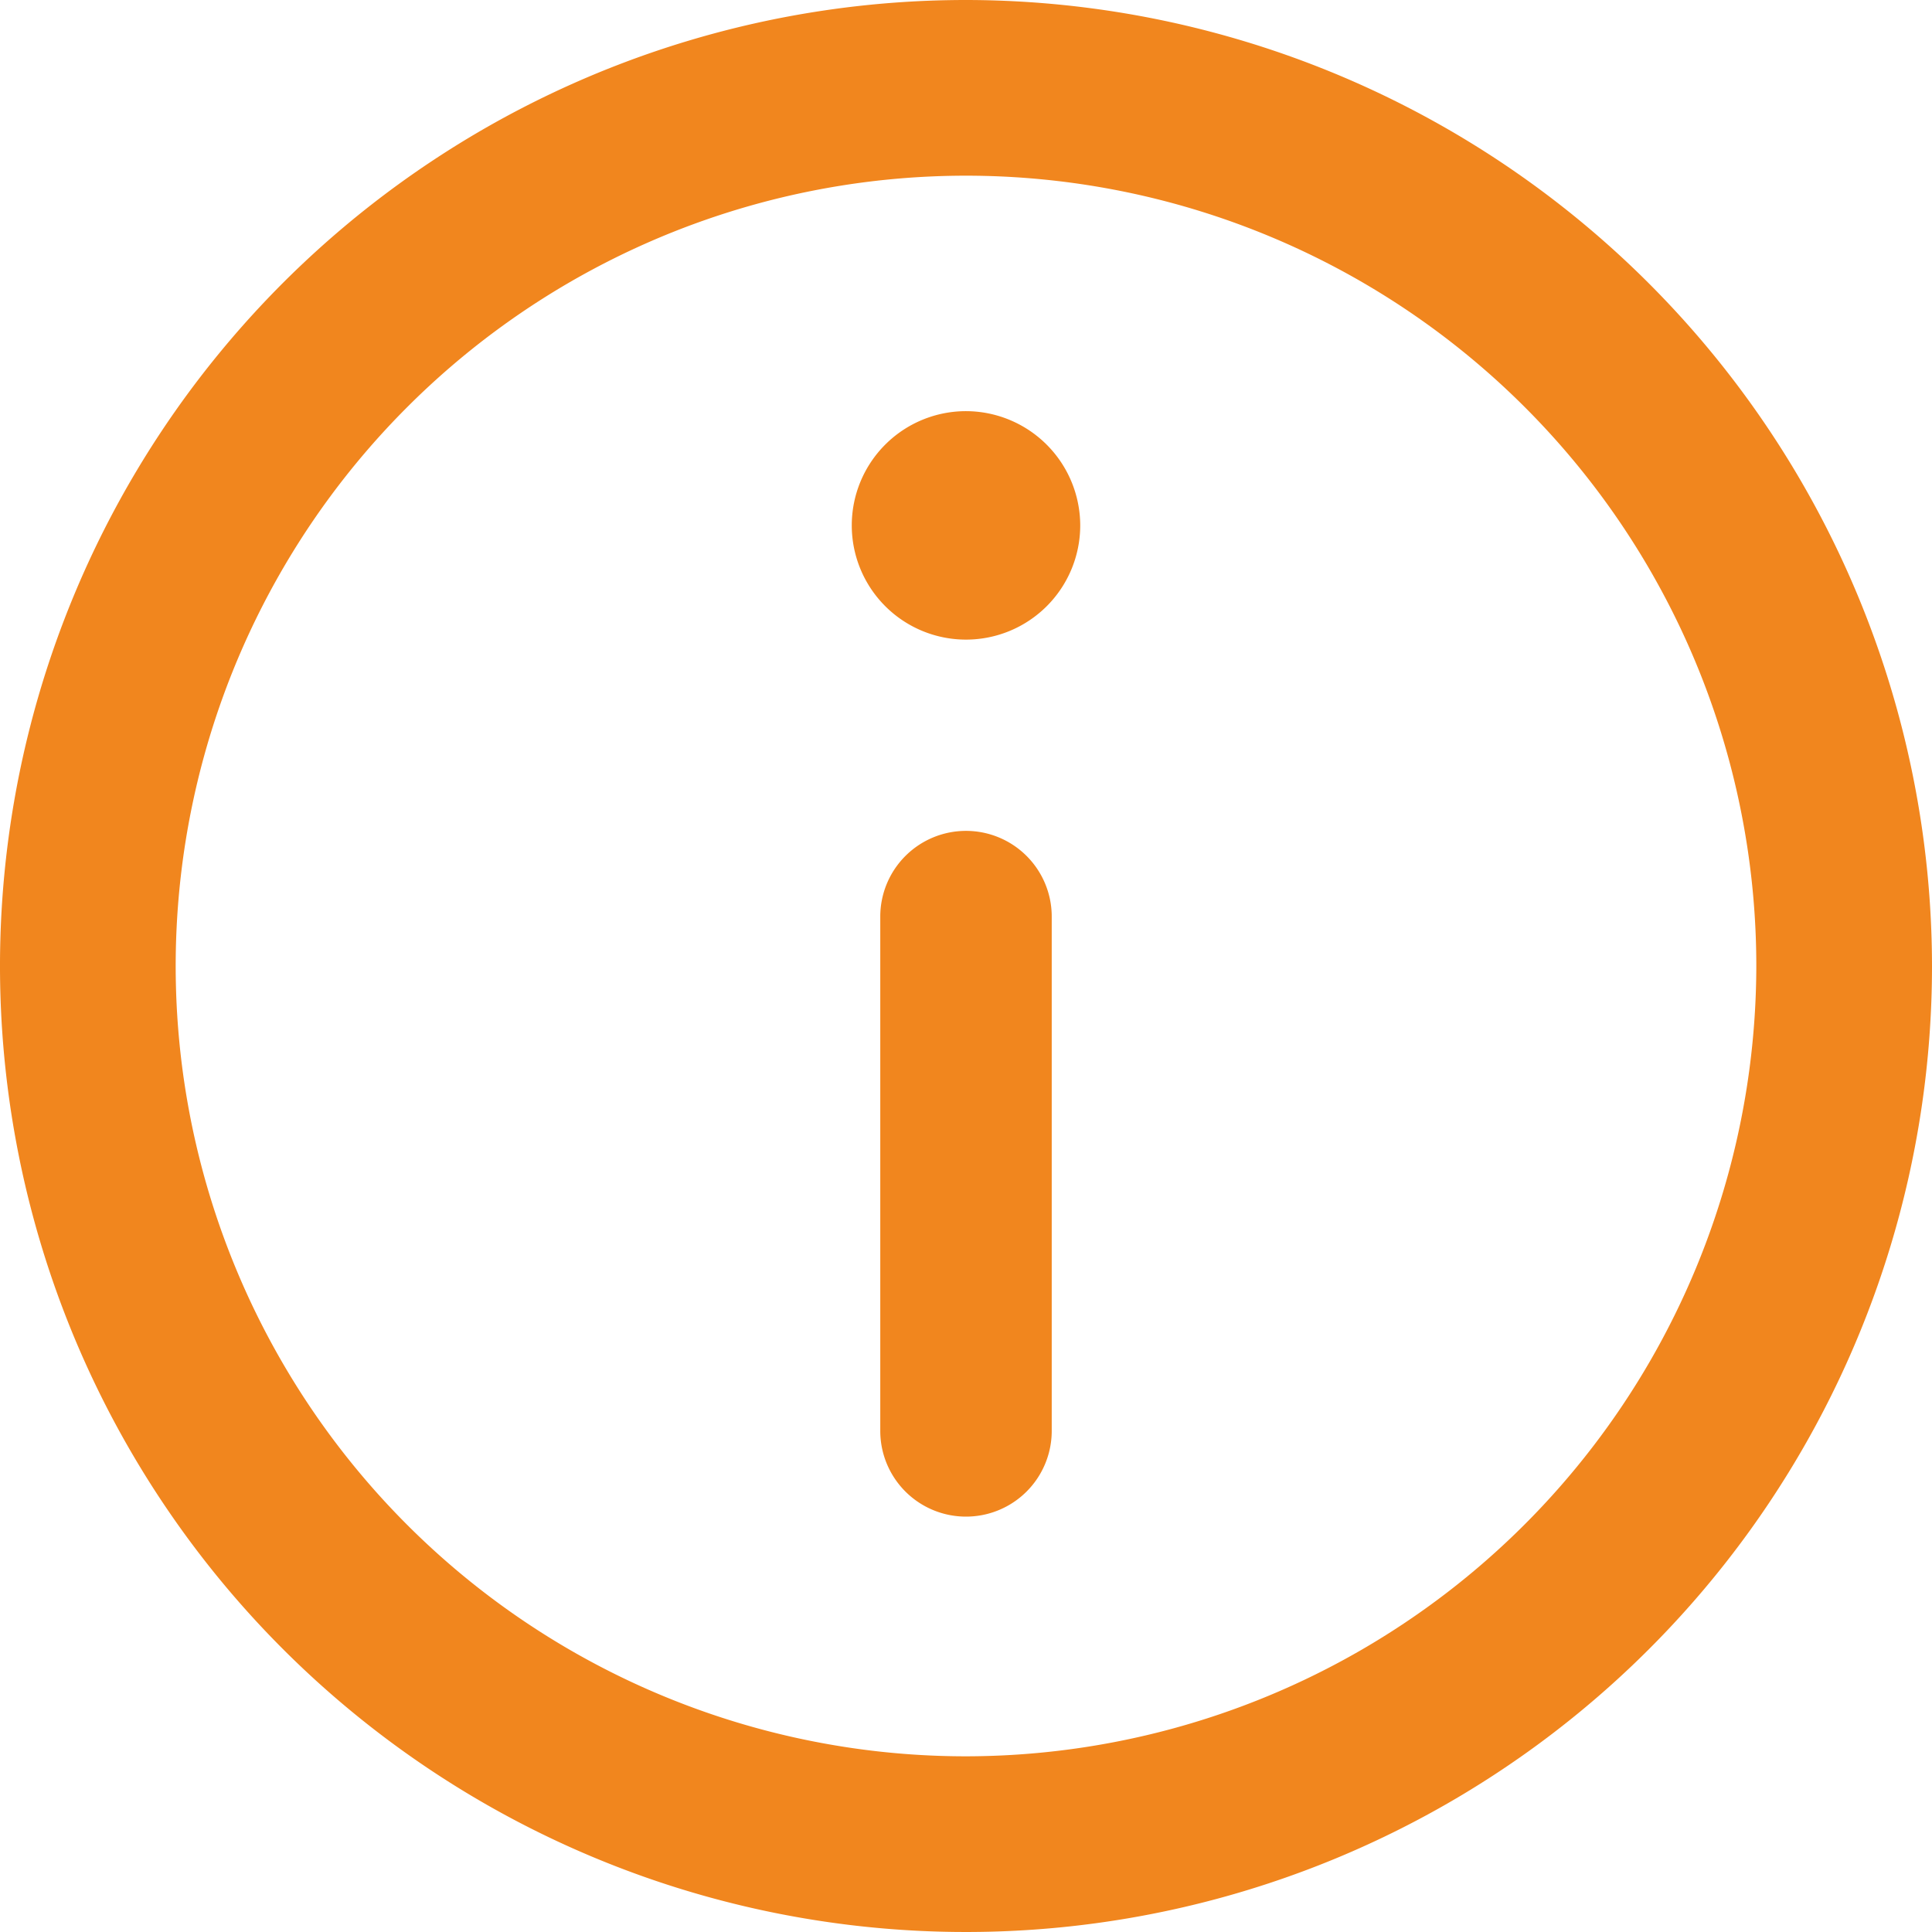 <svg id="information1" xmlns="http://www.w3.org/2000/svg" width="16" height="16" viewBox="0 0 16 16">
  <path id="Path_3999" data-name="Path 3999" d="M8,0a8,8,0,1,0,8,8A8.009,8.009,0,0,0,8,0ZM8,14.545A6.545,6.545,0,1,1,14.545,8,6.553,6.553,0,0,1,8,14.545Z" fill="#f1861e"/>
  <path id="Path_4000" data-name="Path 4000" d="M145.948,70a.946.946,0,1,0,.946.947A.948.948,0,0,0,145.948,70Z" transform="translate(-137.948 -66.595)" fill="#f1861e"/>
  <path id="Path_4001" data-name="Path 4001" d="M150.71,140a.71.71,0,0,0-.71.71v4.259a.71.71,0,0,0,1.42,0V140.71A.71.71,0,0,0,150.71,140Z" transform="translate(-142.71 -133.119)" fill="#f1861e"/>
</svg>
